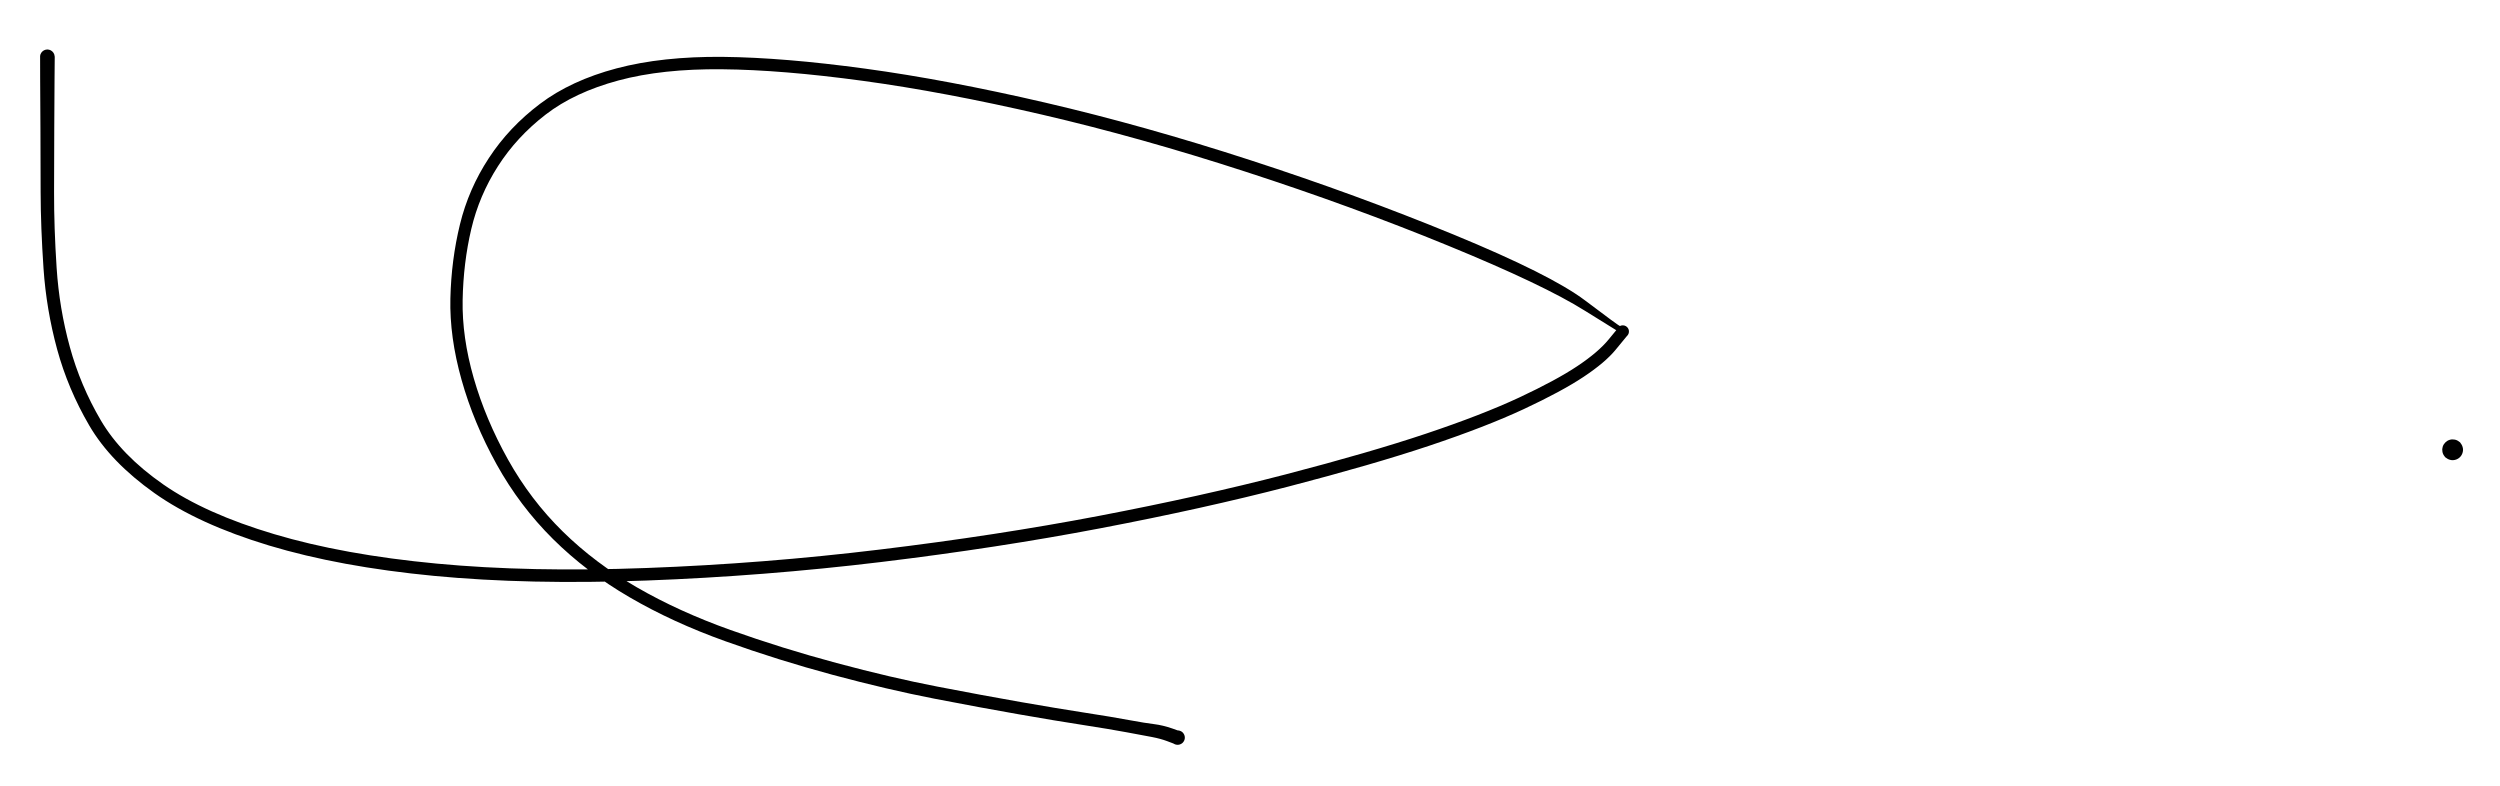 <svg version="1.1" xmlns="http://www.w3.org/2000/svg" viewBox="0 0 528 166" width="528" height="166">
  <!-- svg-source:excalidraw -->
  <!-- payload-type:application/vnd.excalidraw+json --><!-- payload-version:2 --><!-- payload-start -->eyJ2ZXJzaW9uIjoiMSIsImVuY29kaW5nIjoiYnN0cmluZyIsImNvbXByZXNzZWQiOnRydWUsImVuY29kZWQiOiJ4nM1XzU/bMFx1MDAxNL/3r6jCXHUwMDE1ij/iJOa4Mlx1MDAwNIdcciRcdTAwMGVomziExm2tpnGUuC1cdTAwMDXxv89xuzjOJN6iaWg5VPV77+f3nf76Olx1MDAxYY9cdTAwMDO9L0VwMVx1MDAwZcTzLM1lVqW74LSRb0VVS1VcdTAwMThcdTAwMTWx51ptqpm1XFxqXdZcdTAwMTfn52lZTlx1MDAxNlI/KbWazNT6XHUwMDAwXHUwMDEzuViLQtfG8Ic5j8ev9rPjaF5cdNG6sVx1MDAxYecqjPrCr6qwXjFBlFGWxLi1kPWl8aZFZtTzNK+F0zSi4CXc36Bq+rC6jM4up/z+YUu/vDivc5nn93qfXHUwMDFmckpny00lnLbWlVqJXHUwMDA3mell470nb3G1MjVzqEptXHUwMDE2y0LUtYdRZTqTet/IXHUwMDEwaqVpsbB3OMmzOTGKJyGOolx1MDAxOMeMcMLjVmvxnEyo0UYsXG55iENcdTAwMTT1XHUwMDAym6pcXFVNYCfIPi60p3S2Wpj4iqy10VVa1GVamX45u90xZUrd3UshXHUwMDE3S9347zSoXHUwMDE2tvImXHUwMDE4XHUwMDEyM05cXLqNl/ImsyPw2C/cMq3KY4FcdTAwMDJcdTAwMWJNJ8Lm+LkzP1x1MDAwZbwps/TQaJM8ilx1MDAxOIsjzChv9bksVkZZbPK8lZVKduewedy3sSu7PbTfXHUwMDFmT2FrPMg6XHUwMDFhdvcwczos8jCGzIlcdTAwMTc6XHUwMDE4XGbvmidcdTAwMDS8XHUwMDFkd+05eL1cdTAwMWK35sFcYlxmP1x0PVx1MDAwMKZcdTAwMTBcdTAwMDBTPFx1MDAxNJEkXHUwMDAzg1wiNPbSTkBA7OWdgFx1MDAwMIo8QFxmXHUwMDAz/E7E4EhTv05RXGJcdTAwMDNYXHUwMDE3wDhcZvByYLBcdTAwMDfkeaCgXHUwMDA30lx1MDAxYiewSph7rWagPfP24VxmrCqm3nqegVx1MDAwYoSxP67gfsb+rIL74yVAwGXw942CXHUwMDE19e3hXHUwMDFlJ9GwMeXeSHAwX4yGLjMmnlx1MDAwYvxcdTAwMDdT1Fx1MDAxYjtcdTAwMDK+9nDsd5nCc+Enjin8UsLER8Dr08s8XHUwMDA0u0Eo9Vx1MDAxMfBcdTAwMGaE/6rEITiBhCaDXHUwMDEx/G9cdTAwMTHg3L6HXHUwMDE49ZBBntZ6qtZrqVxyx7lraEufy9Ryvclcclx1MDAwM7qrXGZ1anjqxVhXXHUwMDFiR3jLo/xAm6z07aBcdTAwMWNEv2lf9ot9M2R6XHUwMDE3M9dcdTAwMWOQfF9fb7+zXFztvuns6lxulYv53e0t+t/JN0aUv8O+TVx1MDAwNT6KfaOJgbskWlx1MDAwMt6TXHUwMDFmOXiYcFx1MDAxZXWC/Vx1MDAxOFx1MDAwNk5wp1x1MDAwMP+egXuZO8mH79Xo6FwiMP9/77VcdTAwMDFcdTAwMWLdYctM3WV2L1+E5ybYSrH79Hv/T+b2XHRGx11tdsI6en1cdTAwMWK9/Vx1MDAwNPLm8qcifQ==<!-- payload-end -->
  <defs>
    <style>
      @font-face {
        font-family: "Virgil";
        src: url("https://excalidraw.com/Virgil.woff2");
      }
      @font-face {
        font-family: "Cascadia";
        src: url("https://excalidraw.com/Cascadia.woff2");
      }
    </style>
  </defs>
  <rect x="0" y="0" width="528" height="166" fill="#ffffff"/><g transform="translate(10 12) rotate(0 168 71)" stroke="none"><path fill="#000000" d="M 1.56,0 Q 1.56,0 1.52,4.6 1.49,9.2 1.46,15.17 1.44,21.15 1.42,28.58 1.40,36.01 1.96,44.58 2.52,53.16 4.75,61.28 6.97,69.41 11.29,76.77 15.61,84.13 24.48,90.31 33.35,96.48 47.94,100.82 62.53,105.17 82.20,107.03 101.86,108.89 126.57,107.96 151.29,107.04 175.86,104.06 200.43,101.09 222.07,96.96 243.70,92.82 261.50,88.20 279.29,83.57 291.14,79.60 302.99,75.63 310.85,71.96 318.71,68.28 323.14,65.32 327.57,62.37 329.79,59.64 332.00,56.92 332.14,56.85 332.28,56.78 332.44,56.74 332.59,56.71 332.75,56.71 332.91,56.71 333.06,56.75 333.22,56.79 333.36,56.87 333.49,56.94 333.61,57.05 333.73,57.16 333.82,57.29 333.90,57.42 333.96,57.57 334.01,57.72 334.03,57.88 334.04,58.03 334.02,58.19 334.00,58.35 333.94,58.50 333.88,58.64 333.79,58.77 333.70,58.90 333.58,59.00 333.46,59.11 324.75,53.64 316.04,48.16 295.81,39.87 275.58,31.57 253.18,24.30 230.78,17.02 210.08,12.21 189.38,7.41 172.28,5.08 155.18,2.75 142.52,2.63 129.85,2.50 120.59,5.00 111.33,7.50 105.24,12.20 99.14,16.90 95.17,23.10 91.20,29.29 89.53,36.39 87.86,43.50 87.71,51.35 87.56,59.19 90.05,67.86 92.54,76.53 97.28,85.04 102.03,93.55 108.85,100.25 115.66,106.94 124.52,112.05 133.37,117.16 144.27,121.05 155.17,124.94 166.69,128.03 178.22,131.13 187.98,133.01 197.75,134.90 205.64,136.28 213.53,137.66 219.18,138.53 224.83,139.40 228.40,140.07 231.98,140.73 233.77,140.94 235.56,141.16 237.60,141.86 239.64,142.55 239.81,142.73 239.99,142.92 240.09,143.14 240.20,143.37 240.22,143.61 240.25,143.86 240.20,144.11 240.15,144.35 240.02,144.56 239.89,144.78 239.70,144.94 239.51,145.10 239.28,145.19 239.05,145.29 238.80,145.30 238.55,145.31 238.31,145.25 238.07,145.18 237.86,145.04 237.66,144.90 237.51,144.71 237.36,144.51 237.28,144.27 237.19,144.04 237.19,143.79 237.19,143.54 237.27,143.30 237.35,143.06 237.50,142.87 237.65,142.67 237.86,142.53 238.06,142.39 238.30,142.32 238.54,142.25 238.79,142.26 239.04,142.28 239.27,142.37 239.51,142.46 239.70,142.62 239.89,142.78 240.01,143.00 240.14,143.21 240.20,143.45 240.25,143.70 240.23,143.94 240.20,144.19 240.09,144.42 239.99,144.64 239.82,144.83 239.65,145.01 239.43,145.12 239.21,145.24 238.96,145.28 238.72,145.32 238.47,145.28 238.23,145.24 238.01,145.13 237.78,145.01 237.78,145.01 237.79,145.01 236.45,144.51 235.11,144.01 233.31,143.66 231.50,143.31 227.96,142.66 224.43,142.00 218.75,141.12 213.08,140.25 205.16,138.86 197.25,137.48 187.39,135.57 177.54,133.66 165.91,130.54 154.28,127.41 143.17,123.42 132.06,119.44 122.95,114.13 113.84,108.83 106.79,101.84 99.75,94.85 94.88,86.06 90.02,77.27 87.48,68.22 84.93,59.17 85.12,51.04 85.31,42.90 87.14,35.40 88.97,27.90 93.25,21.38 97.52,14.85 104.05,9.93 110.58,5.00 120.22,2.44 129.85,-0.11 142.69,0.01 155.53,0.15 172.75,2.50 189.97,4.85 210.78,9.68 231.59,14.52 254.08,21.83 276.58,29.14 297.05,37.56 317.52,45.99 324.76,51.45 332.00,56.92 332.14,56.85 332.28,56.78 332.44,56.74 332.59,56.71 332.75,56.71 332.91,56.71 333.06,56.75 333.22,56.79 333.36,56.87 333.49,56.94 333.61,57.05 333.73,57.16 333.82,57.29 333.90,57.42 333.96,57.57 334.01,57.72 334.03,57.88 334.04,58.03 334.02,58.19 334.00,58.35 333.94,58.49 333.88,58.64 333.79,58.77 333.70,58.90 333.58,59.00 333.46,59.11 331.26,61.82 329.06,64.53 324.44,67.60 319.83,70.66 311.83,74.40 303.83,78.13 291.89,82.13 279.96,86.12 262.08,90.77 244.20,95.41 222.47,99.56 200.75,103.71 176.07,106.70 151.38,109.68 126.50,110.61 101.61,111.53 81.69,109.63 61.77,107.72 46.81,103.21 31.85,98.69 22.60,92.13 13.35,85.57 8.85,77.86 4.35,70.15 2.06,61.75 -0.22,53.35 -0.81,44.68 -1.40,36.01 -1.42,28.58 -1.44,21.15 -1.46,15.17 -1.49,9.2 -1.52,4.6 -1.56,0 -1.53,-0.18 -1.51,-0.37 -1.45,-0.54 -1.38,-0.72 -1.27,-0.88 -1.16,-1.03 -1.02,-1.16 -0.88,-1.28 -0.72,-1.37 -0.55,-1.46 -0.37,-1.50 -0.18,-1.55 0.00,-1.55 0.18,-1.55 0.37,-1.50 0.55,-1.46 0.72,-1.37 0.88,-1.28 1.02,-1.16 1.16,-1.03 1.27,-0.88 1.38,-0.72 1.45,-0.54 1.51,-0.37 1.53,-0.18 1.56,0.00 1.56,0.00 L 1.56,0 Z"/></g><g transform="translate(518 95) rotate(0 0 0)" stroke="none"><path fill="#000000" d="M 1.57,-1.57 Q 1.57,-1.57 1.77,-1.27 1.98,-0.98 2.09,-0.64 2.20,-0.29 2.19,0.05 2.18,0.41 2.05,0.75 1.93,1.09 1.70,1.37 1.48,1.65 1.18,1.84 0.87,2.04 0.52,2.12 0.18,2.21 -0.17,2.18 -0.53,2.15 -0.86,2.01 -1.19,1.87 -1.46,1.63 -1.73,1.39 -1.90,1.07 -2.08,0.76 -2.15,0.41 -2.21,0.05 -2.17,-0.29 -2.12,-0.65 -1.96,-0.97 -1.80,-1.29 -1.54,-1.54 -1.29,-1.80 -0.97,-1.96 -0.65,-2.12 -0.29,-2.17 0.06,-2.21 0.41,-2.15 0.76,-2.08 1.07,-1.90 1.39,-1.73 1.63,-1.46 1.87,-1.19 2.01,-0.86 2.15,-0.53 2.18,-0.17 2.21,0.18 2.12,0.52 2.03,0.87 1.84,1.18 1.65,1.48 1.37,1.70 1.09,1.93 0.75,2.05 0.41,2.18 0.05,2.19 -0.30,2.20 -0.64,2.09 -0.98,1.98 -1.27,1.77 -1.57,1.56 -1.57,1.57 -1.57,1.57 -1.73,1.35 -1.90,1.14 -2.01,0.90 -2.12,0.66 -2.16,0.39 -2.21,0.13 -2.20,-0.13 -2.18,-0.40 -2.10,-0.65 -2.02,-0.91 -1.88,-1.14 -1.74,-1.36 -1.55,-1.55 -1.36,-1.74 -1.14,-1.88 -0.91,-2.02 -0.65,-2.10 -0.40,-2.18 -0.13,-2.20 0.13,-2.21 0.39,-2.16 0.66,-2.12 0.90,-2.01 1.14,-1.90 1.35,-1.73 1.57,-1.57 1.57,-1.57 L 1.57,-1.57 Z"/></g></svg>
